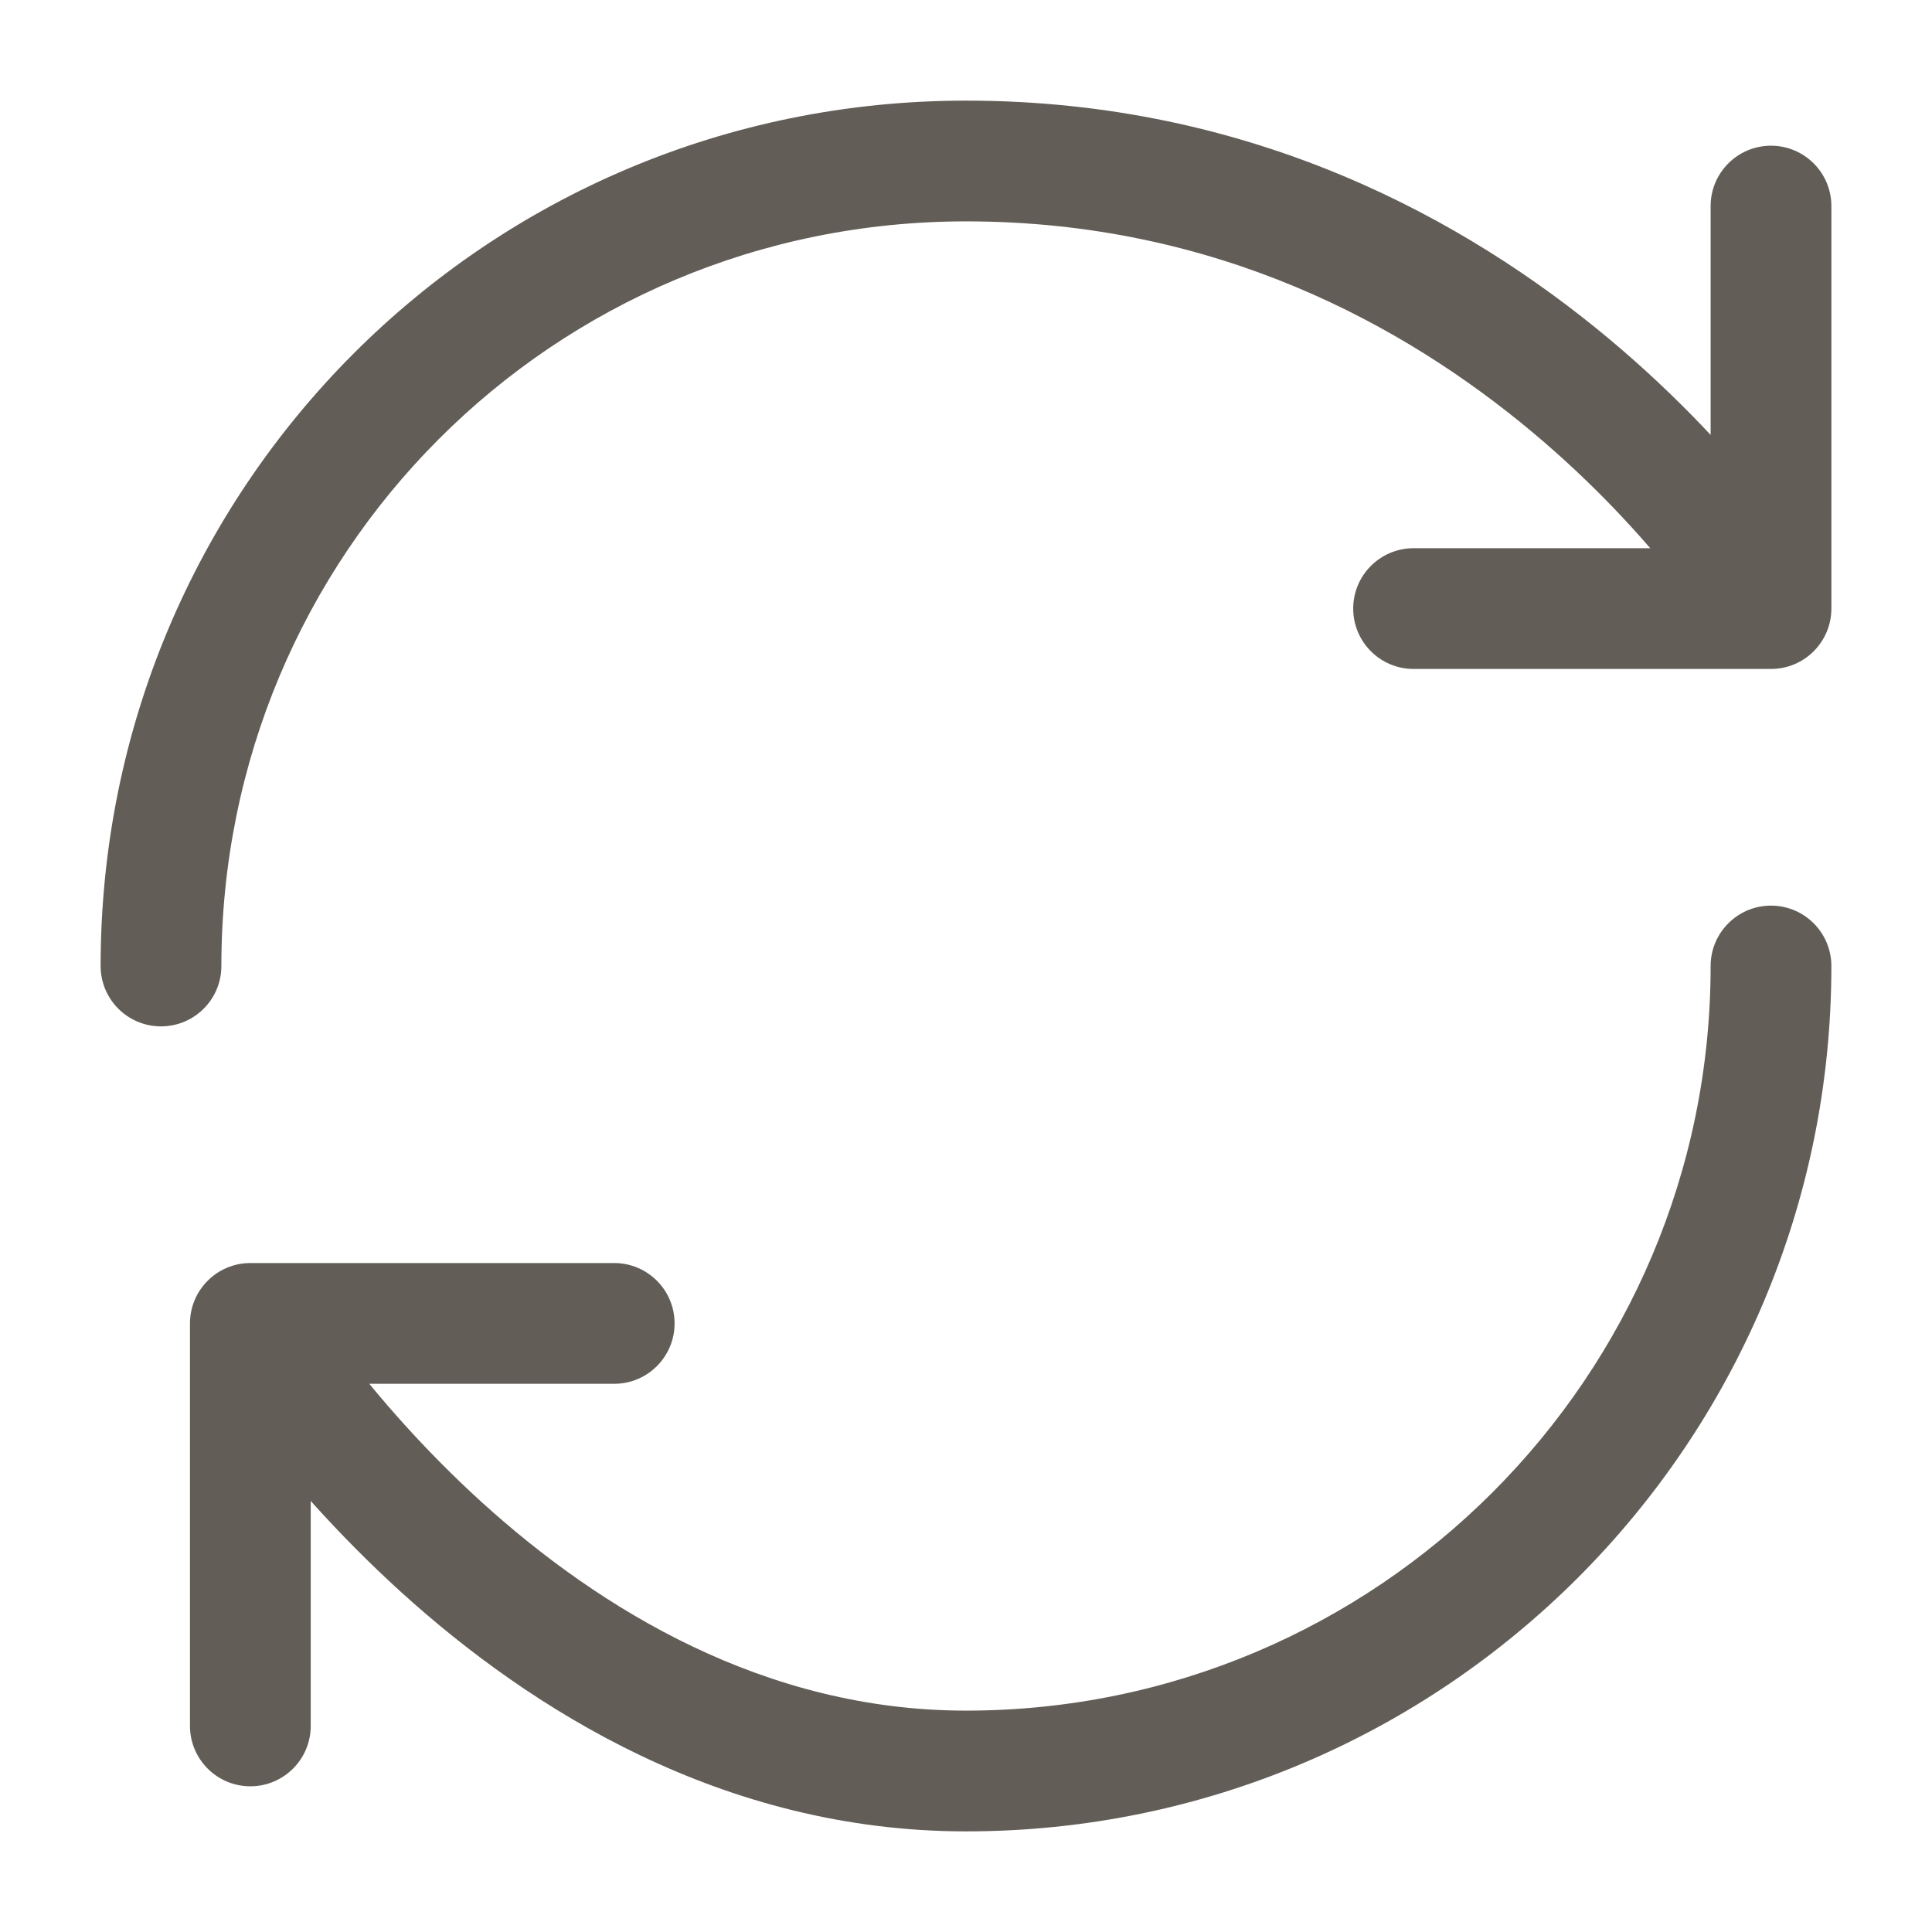 <svg width="24" height="24" viewBox="0 0 24 24" fill="none" xmlns="http://www.w3.org/2000/svg">
<path d="M22.75 12C22.75 11.586 22.414 11.25 22 11.25C21.586 11.25 21.25 11.586 21.25 12H22.75ZM3.11 16.44V15.69C2.696 15.69 2.36 16.026 2.36 16.44H3.11ZM1.25 12C1.25 12.414 1.586 12.75 2 12.75C2.414 12.75 2.75 12.414 2.75 12H1.25ZM22 7.56V8.31C22.414 8.31 22.75 7.974 22.75 7.56H22ZM22.75 2.56C22.75 2.146 22.414 1.81 22 1.81C21.586 1.81 21.25 2.146 21.25 2.56H22.75ZM17.56 6.81C17.146 6.81 16.81 7.146 16.81 7.56C16.81 7.974 17.146 8.31 17.56 8.31V6.81ZM7.63 17.19C8.044 17.19 8.38 16.854 8.38 16.44C8.38 16.026 8.044 15.69 7.63 15.69V17.19ZM2.36 21.44C2.36 21.854 2.696 22.19 3.11 22.19C3.524 22.19 3.86 21.854 3.86 21.44H2.36ZM21.25 12C21.25 17.106 17.106 21.25 12 21.25V22.75C17.934 22.75 22.75 17.934 22.75 12H21.25ZM12 21.25C9.5 21.25 7.451 19.99 5.989 18.665C5.263 18.006 4.699 17.346 4.317 16.851C4.126 16.604 3.982 16.399 3.887 16.258C3.839 16.188 3.804 16.134 3.781 16.099C3.77 16.081 3.762 16.068 3.757 16.06C3.754 16.056 3.752 16.053 3.752 16.052C3.751 16.051 3.751 16.05 3.751 16.05C3.751 16.05 3.751 16.05 3.751 16.051C3.751 16.051 3.751 16.051 3.751 16.051C3.751 16.051 3.751 16.051 3.11 16.44C2.469 16.829 2.469 16.829 2.469 16.829C2.469 16.829 2.469 16.83 2.469 16.83C2.47 16.83 2.47 16.831 2.47 16.832C2.471 16.833 2.472 16.834 2.473 16.837C2.476 16.84 2.479 16.846 2.483 16.852C2.491 16.865 2.503 16.883 2.517 16.906C2.547 16.952 2.589 17.018 2.645 17.099C2.755 17.263 2.917 17.493 3.129 17.767C3.551 18.314 4.175 19.044 4.981 19.776C6.584 21.23 8.98 22.75 12 22.75V21.25ZM2.75 12C2.75 6.892 6.856 2.75 12 2.75V1.25C6.024 1.25 1.25 6.068 1.25 12H2.75ZM12 2.75C15.112 2.75 17.448 4.044 19.021 5.356C19.808 6.012 20.398 6.669 20.79 7.159C20.985 7.404 21.13 7.606 21.225 7.745C21.272 7.814 21.307 7.867 21.329 7.901C21.34 7.919 21.348 7.931 21.352 7.938C21.355 7.942 21.356 7.945 21.357 7.946C21.357 7.946 21.357 7.947 21.357 7.947C21.357 7.947 21.357 7.946 21.357 7.946C21.357 7.946 21.357 7.946 21.357 7.946C21.357 7.946 21.357 7.945 22 7.56C22.643 7.175 22.643 7.174 22.643 7.174C22.643 7.174 22.643 7.174 22.643 7.173C22.642 7.173 22.642 7.172 22.642 7.171C22.641 7.17 22.64 7.168 22.638 7.166C22.636 7.162 22.632 7.156 22.628 7.15C22.62 7.136 22.608 7.117 22.593 7.094C22.563 7.047 22.52 6.98 22.463 6.897C22.349 6.732 22.182 6.5 21.961 6.223C21.52 5.671 20.861 4.938 19.982 4.204C18.222 2.736 15.558 1.25 12 1.25V2.75ZM22.75 7.56V2.56H21.25V7.56H22.75ZM22 6.81H17.56V8.31H22V6.81ZM3.11 17.19H7.63V15.69H3.11V17.19ZM2.36 16.44V21.44H3.86V16.44H2.36Z" fill="#635D57"/>
</svg>
